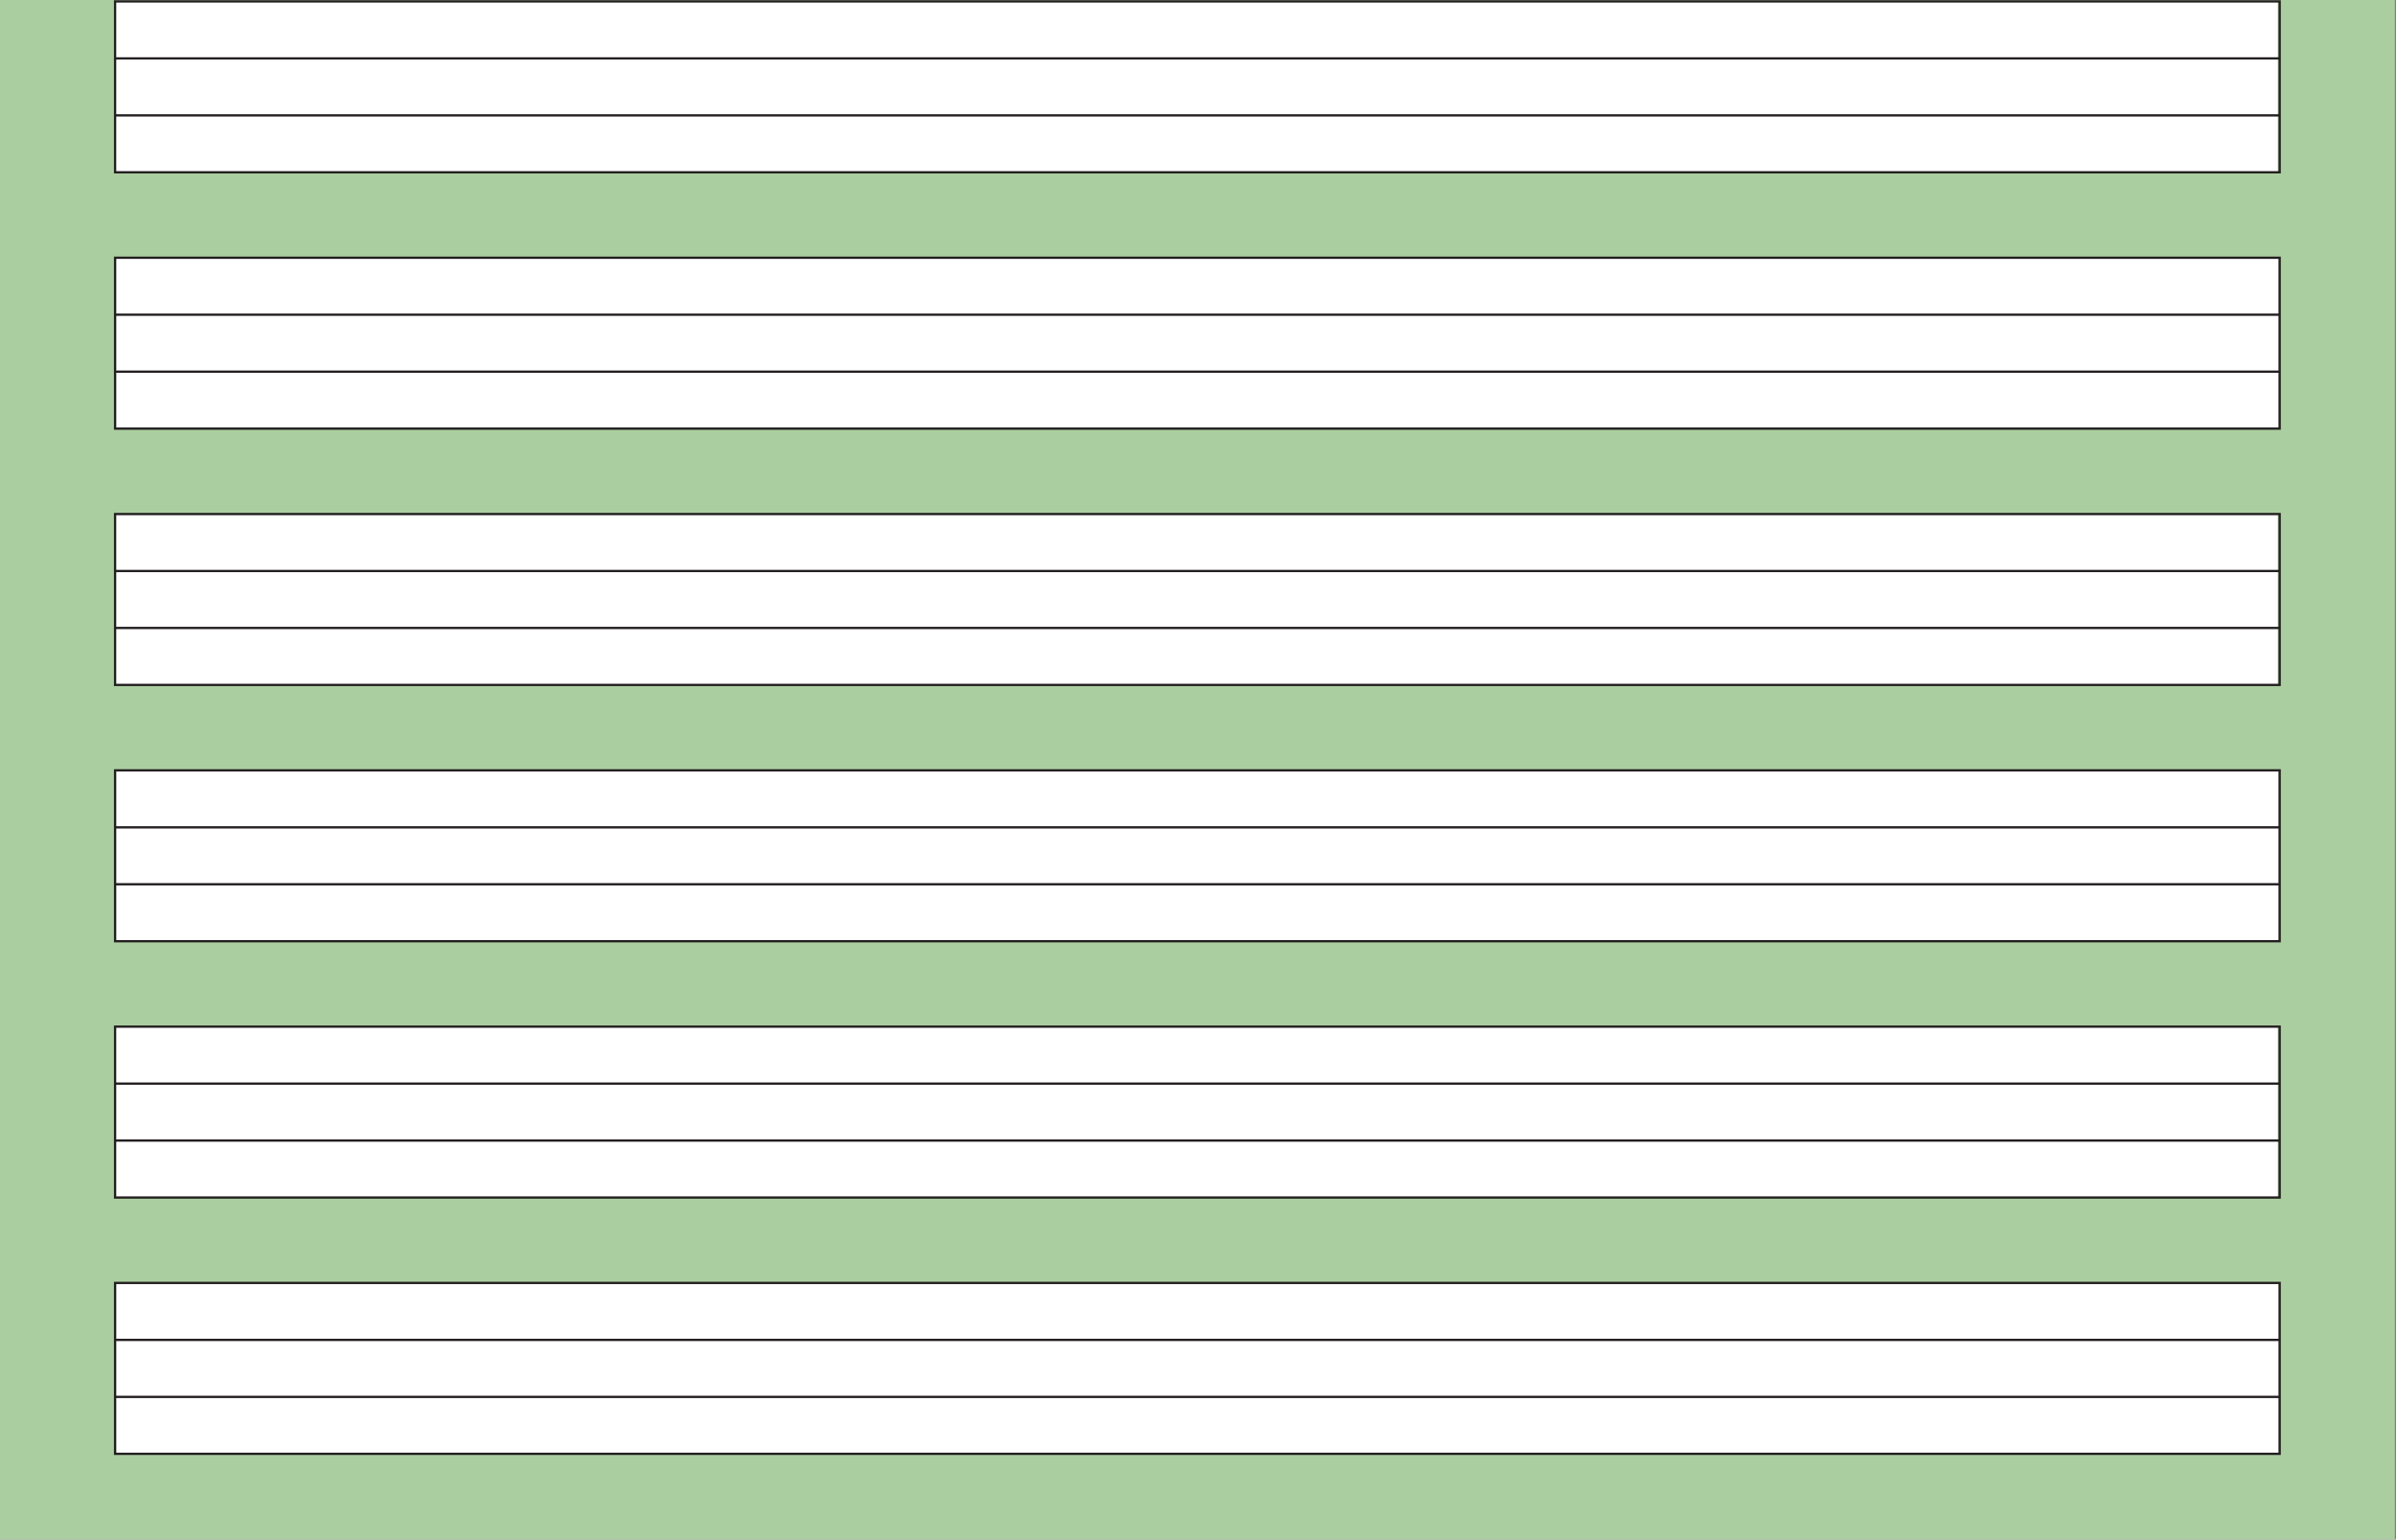 <svg width="596" height="383" viewBox="0 0 596 383" fill="none" xmlns="http://www.w3.org/2000/svg">
<rect x="0" y="0" width="596" height="383" fill="#808080" stroke="none"/>
<rect width="595.7" height="383" fill="#ABCEA0"/>
<path fill-rule="evenodd" clip-rule="evenodd" d="M28.63 0.35H566.57L566.57 42.837H28.63L28.63 0.35ZM28.88 64.12H566.82V106.637H28.88V64.12ZM28.63 127.88H566.57V170.397H28.63V127.88ZM28.88 191.64H566.82V234.167H28.88V191.64ZM28.63 255.4H566.57V297.927H28.63V255.4ZM28.88 319.16H566.82V361.687H28.88V319.16Z" fill="white"/>
<path d="M28.63 14.53H567.07M28.63 28.7H567.07" stroke="#231F20" stroke-width="0.57" stroke-miterlimit="10"/>
<path d="M28.63 0.35H567.06V42.86H28.63V0.35Z" stroke="#231F20" stroke-width="0.57" stroke-miterlimit="10" stroke-linecap="square"/>
<path d="M28.63 78.29H567.07M28.63 92.46H567.07" stroke="#231F20" stroke-width="0.57" stroke-miterlimit="10"/>
<path d="M28.63 64.12H567.06V106.63H28.63V64.12Z" stroke="#231F20" stroke-width="0.57" stroke-miterlimit="10" stroke-linecap="square"/>
<path d="M28.63 142.05H567.07M28.63 156.22H567.07" stroke="#231F20" stroke-width="0.57" stroke-miterlimit="10"/>
<path d="M28.63 127.88H567.06V170.39H28.63V127.88Z" stroke="#231F20" stroke-width="0.57" stroke-miterlimit="10" stroke-linecap="square"/>
<path d="M28.63 205.82H567.07M28.63 219.98H567.07" stroke="#231F20" stroke-width="0.57" stroke-miterlimit="10"/>
<path d="M28.63 191.64H567.06V234.15H28.63V191.64Z" stroke="#231F20" stroke-width="0.57" stroke-miterlimit="10" stroke-linecap="square"/>
<path d="M28.63 269.57H567.07M28.63 283.74H567.07" stroke="#231F20" stroke-width="0.57" stroke-miterlimit="10"/>
<path d="M28.63 255.4H567.06V297.91H28.63V255.4Z" stroke="#231F20" stroke-width="0.57" stroke-miterlimit="10" stroke-linecap="square"/>
<path d="M28.63 333.33H567.07M28.63 347.51H567.07" stroke="#231F20" stroke-width="0.57" stroke-miterlimit="10"/>
<path d="M28.63 319.16H567.06V361.67H28.63V319.16Z" stroke="#231F20" stroke-width="0.57" stroke-miterlimit="10" stroke-linecap="square"/>
</svg>
